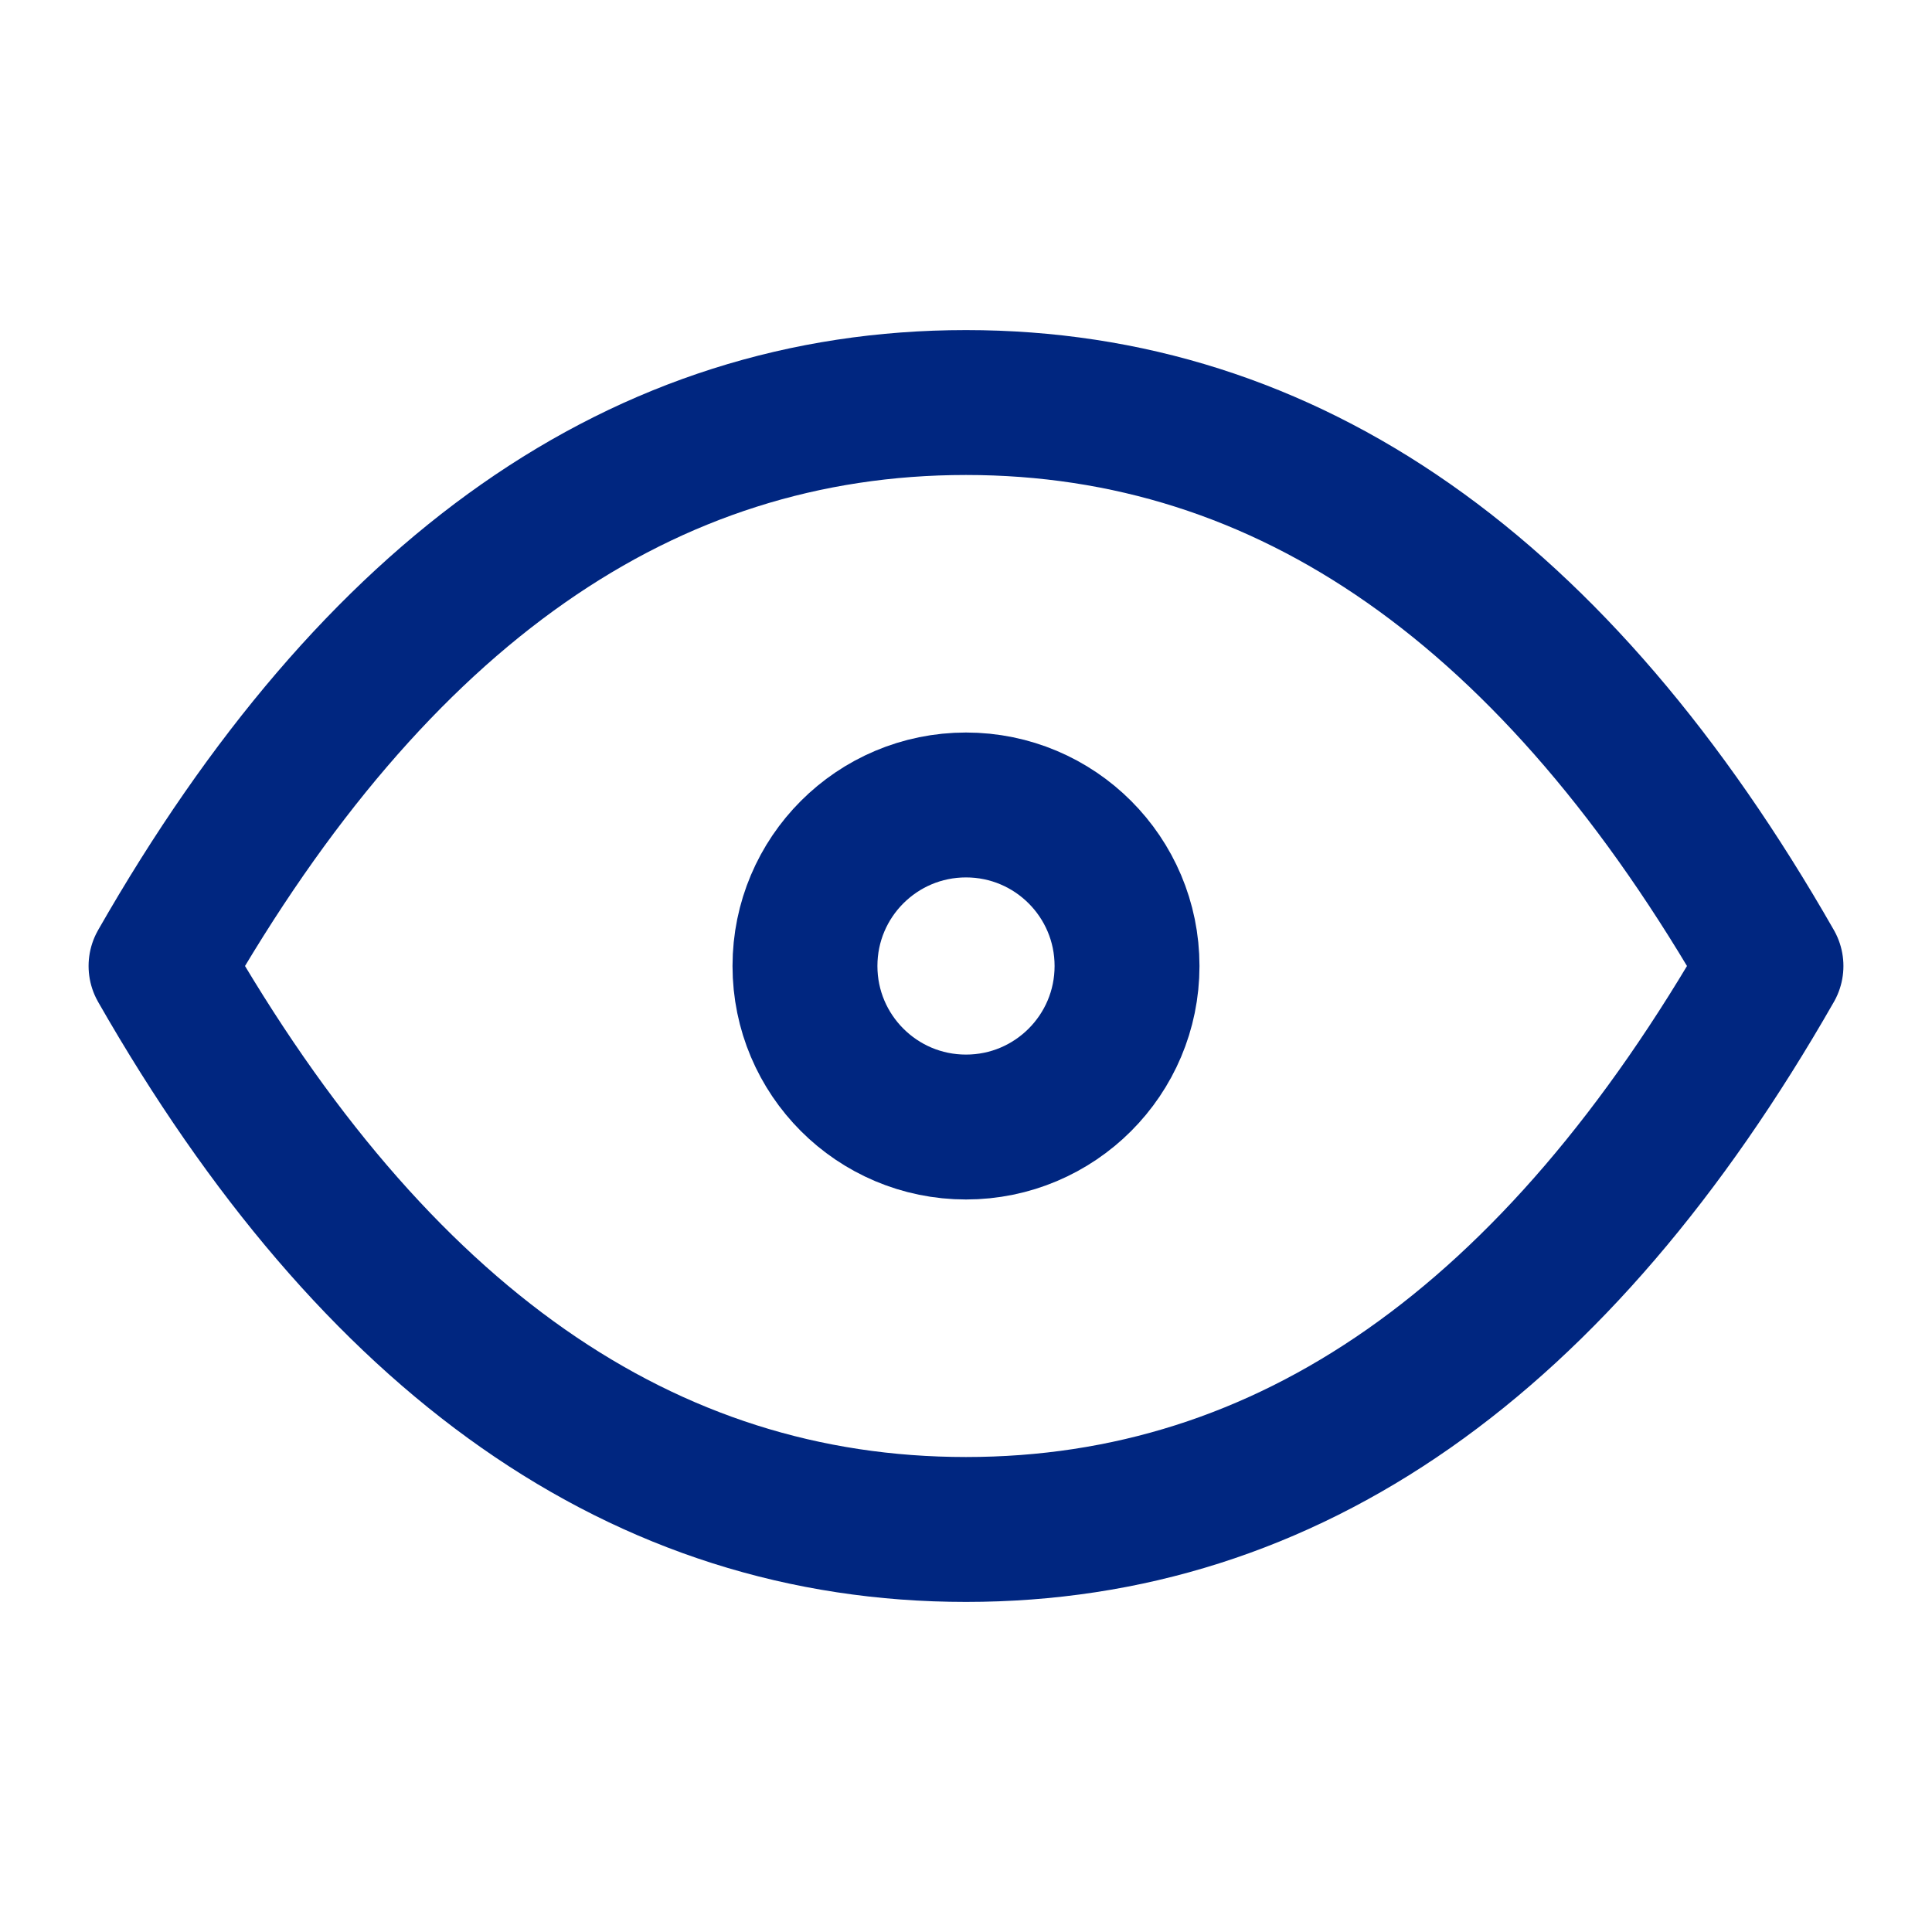 <svg width="20" height="20" viewBox="0 0 20 20" fill="none" xmlns="http://www.w3.org/2000/svg">
<g id="eye">
<circle id="Oval" cx="10" cy="10" r="1.667" stroke="#002680" stroke-width="1.5" stroke-linecap="round" stroke-linejoin="round"/>
<path id="Path" d="M18.333 10C16.111 13.889 13.333 15.833 10 15.833C6.667 15.833 3.889 13.889 1.667 10C3.889 6.111 6.667 4.167 10 4.167C13.333 4.167 16.111 6.111 18.333 10" stroke="#002680" stroke-width="1.5" stroke-linecap="round" stroke-linejoin="round"/>
</g>
</svg>
